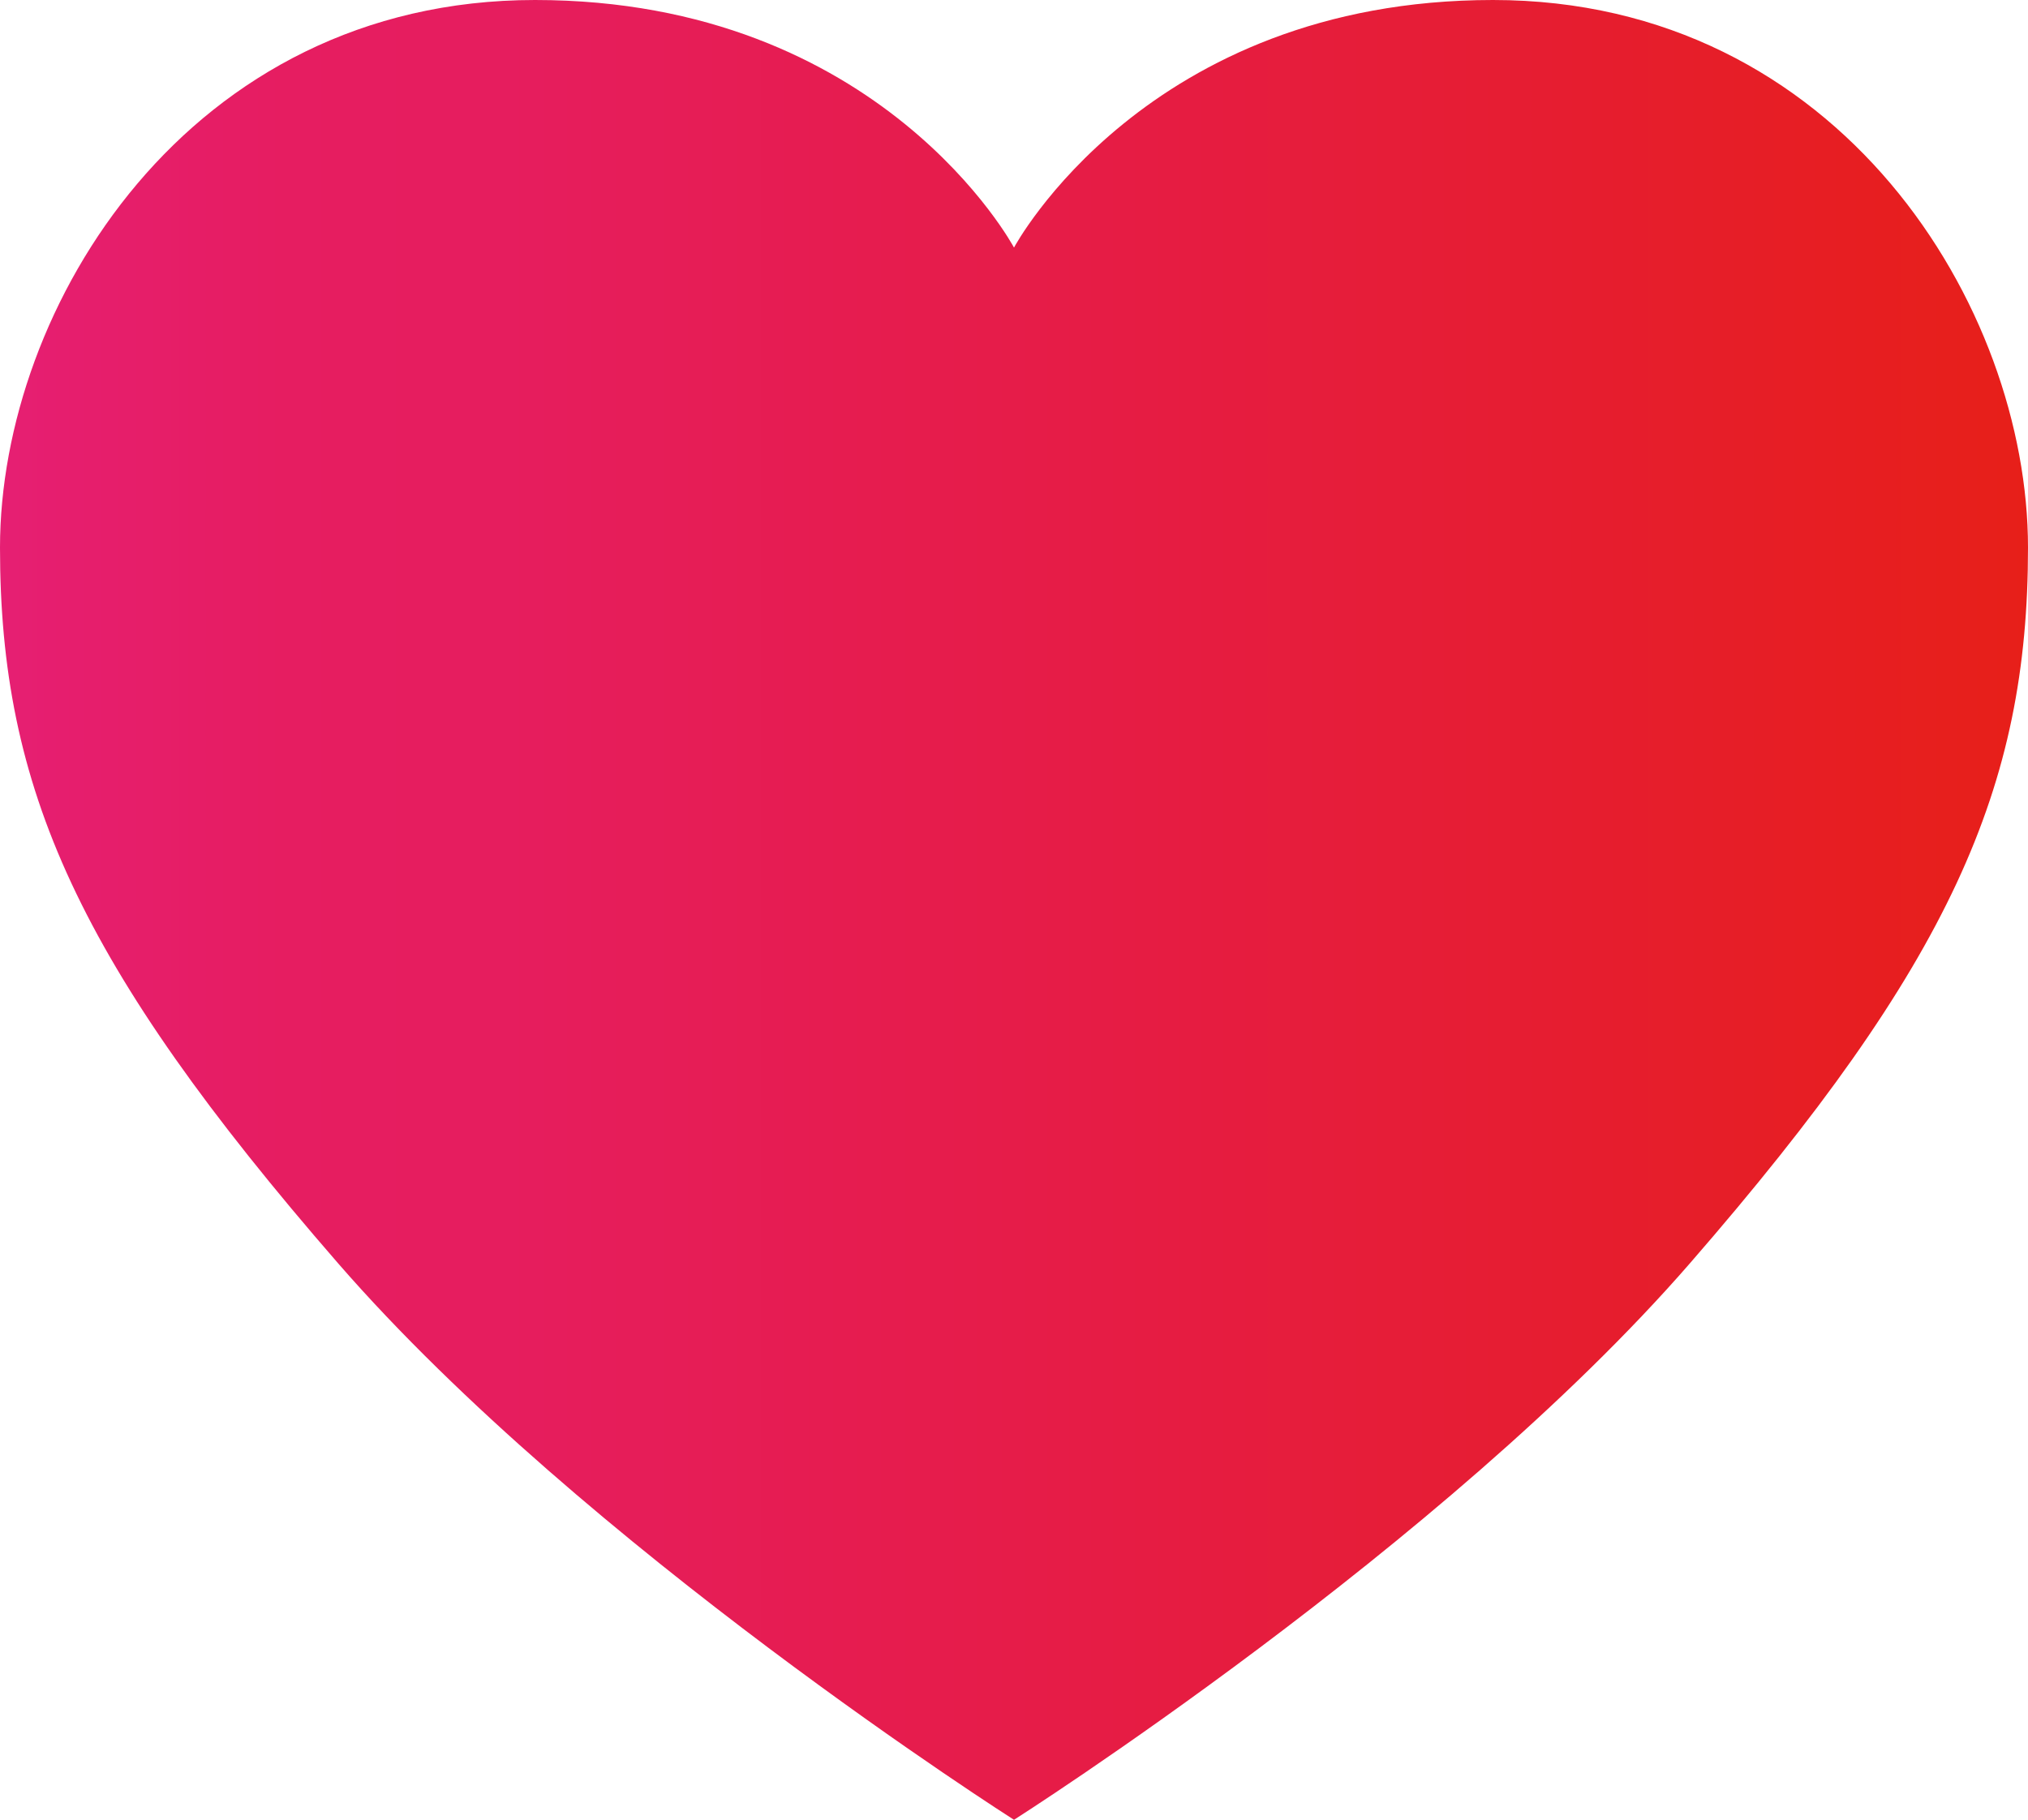 <?xml version="1.0" encoding="UTF-8"?>
<svg id="_图层_1" data-name="图层 1" xmlns="http://www.w3.org/2000/svg" xmlns:xlink="http://www.w3.org/1999/xlink" viewBox="0 0 267.362 239.959">
  <defs>
    <style>
      .cls-1 {
        fill: url(#_未命名的渐变_47);
        stroke-width: 0px;
      }
    </style>
    <linearGradient id="_未命名的渐变_47" data-name="未命名的渐变 47" x1="0" y1="119.98" x2="267.362" y2="119.98" gradientUnits="userSpaceOnUse">
      <stop offset="0" stop-color="#e61f73"/>
      <stop offset=".037" stop-color="#e61e6d"/>
      <stop offset=".14" stop-color="#e61d61"/>
      <stop offset=".25" stop-color="#e61d5e"/>
      <stop offset=".5" stop-color="#e61c49"/>
      <stop offset=".75" stop-color="#e61d32"/>
      <stop offset="1" stop-color="#e71f19"/>
    </linearGradient>
  </defs>
  <g id="old">
    <path class="cls-1" d="m196.828,0c-45.752,0-63.147,32.646-63.147,32.646,0,0-17.395-32.646-63.147-32.646S0,40.51,0,72.202s10.253,54.885,44.56,94.363c32.483,37.379,89.121,73.394,89.121,73.394,0,0,56.638-36.015,89.121-73.394,34.308-39.478,44.56-62.67,44.56-94.363S242.58,0,196.828,0Z"/>
  </g>
</svg>